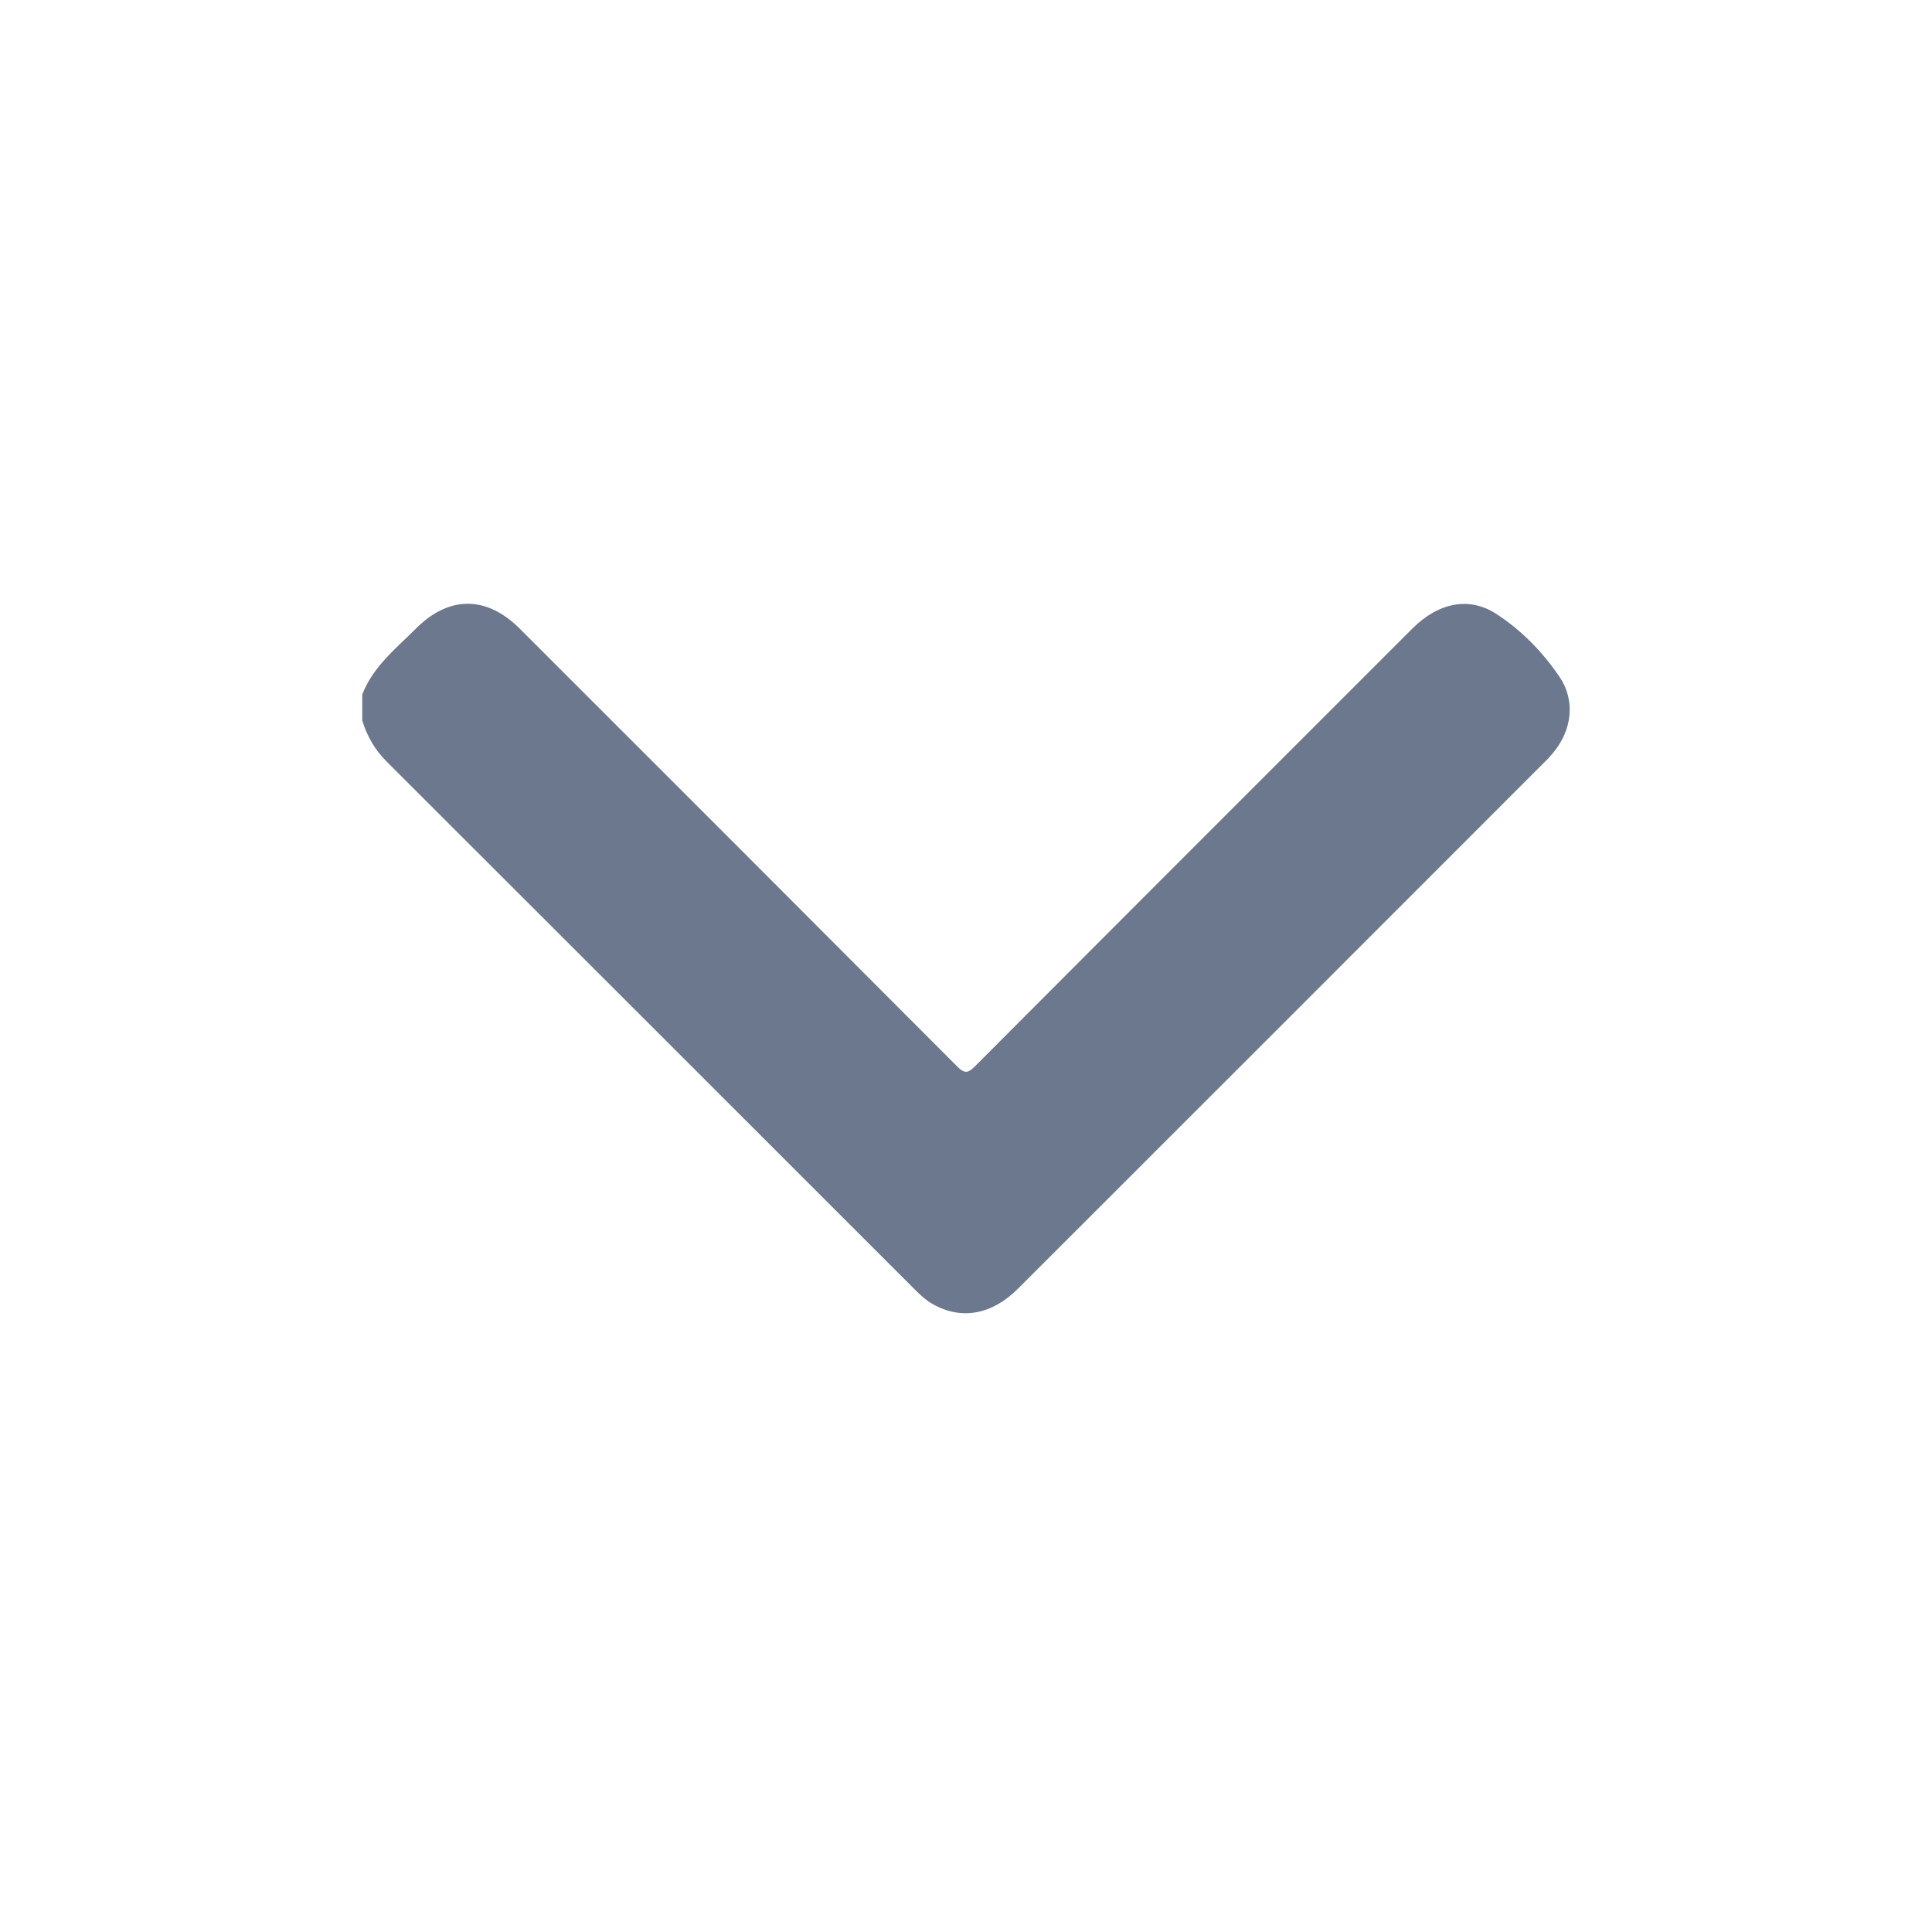<svg width="16" height="16" viewBox="0 0 16 16" fill="none" xmlns="http://www.w3.org/2000/svg">
<path opacity="0.6" d="M3 5.752C3.088 5.522 3.276 5.374 3.442 5.208C3.717 4.931 4.029 4.931 4.305 5.207C5.513 6.414 6.721 7.622 7.927 8.832C7.989 8.894 8.017 8.888 8.075 8.83C9.281 7.62 10.489 6.413 11.697 5.205C11.911 4.991 12.167 4.937 12.393 5.085C12.601 5.22 12.776 5.4 12.915 5.605C13.049 5.802 13.018 6.045 12.866 6.23C12.844 6.257 12.82 6.284 12.794 6.309C11.341 7.763 9.887 9.217 8.432 10.671C8.215 10.888 7.963 10.934 7.726 10.801C7.666 10.767 7.616 10.72 7.568 10.671C6.114 9.217 4.66 7.763 3.205 6.31C3.106 6.212 3.04 6.098 3 5.967C3 5.895 3 5.824 3 5.752Z" fill="#0A1E42"/>
</svg>
